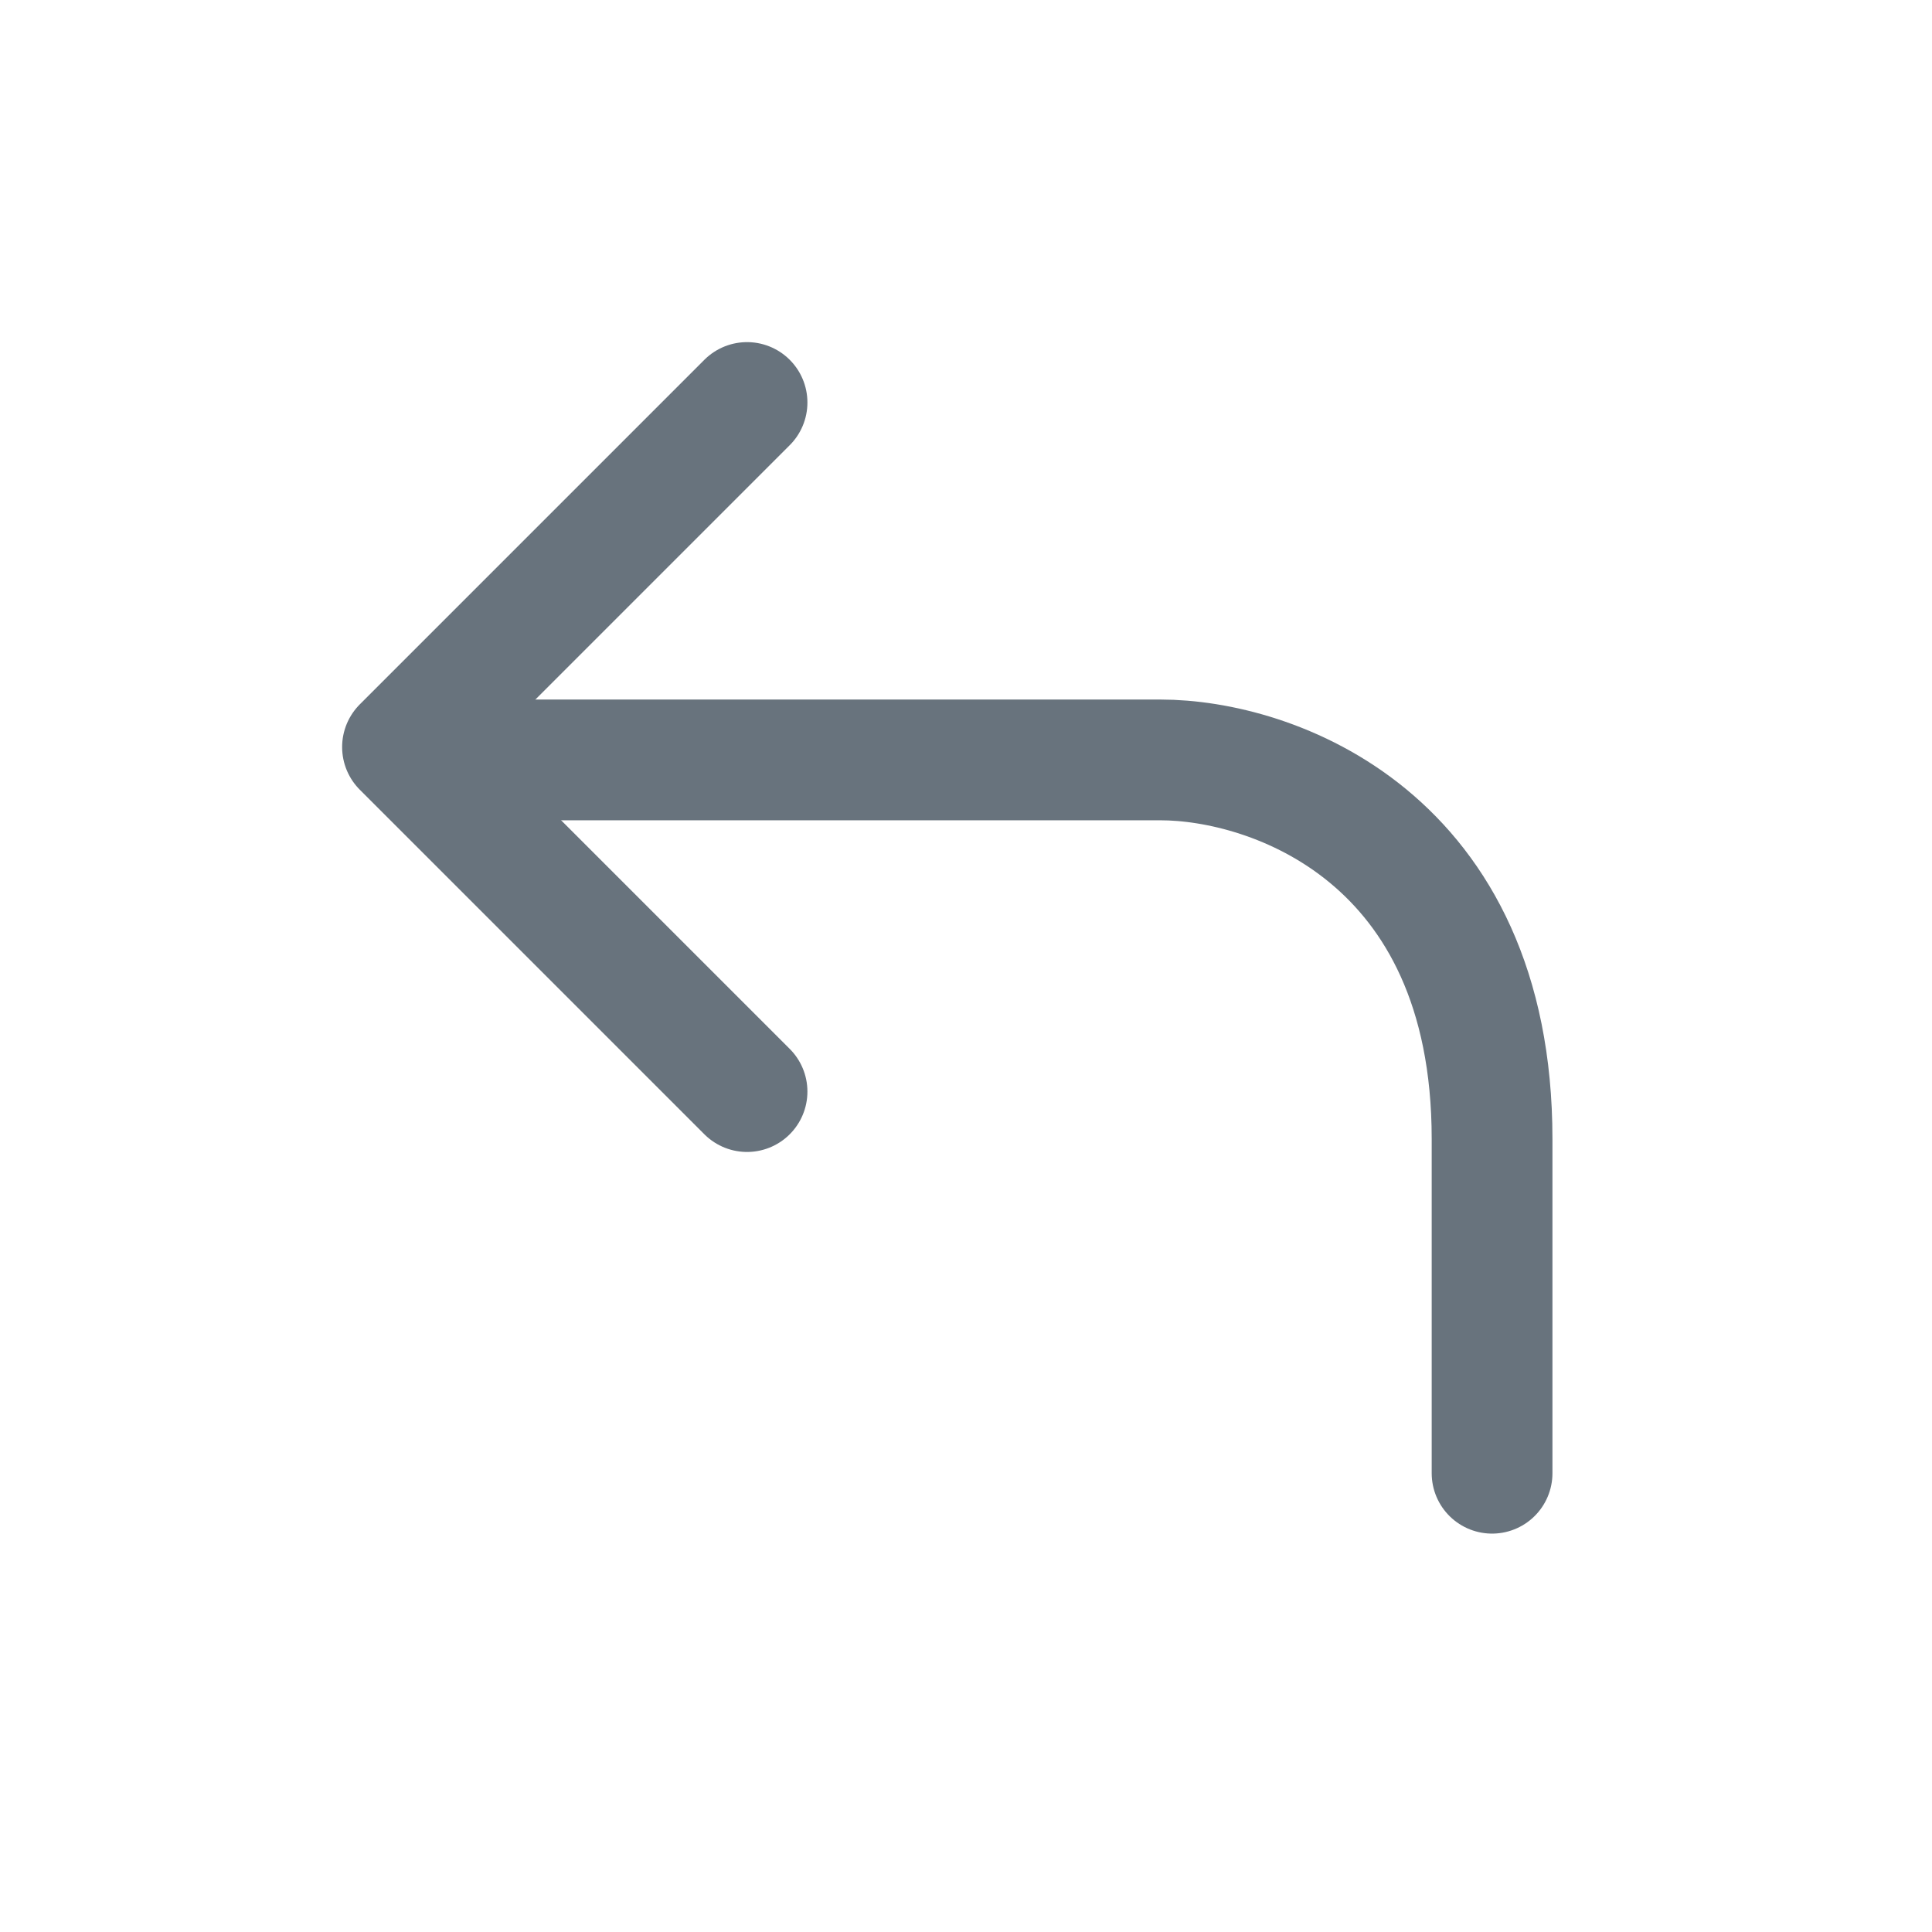 <svg width="24" height="24" viewBox="0 0 24 24" fill="none" xmlns="http://www.w3.org/2000/svg">
<path d="M9.28 13.56L5 9.28L9.28 5" stroke="#68737D" stroke-width="1.5" stroke-linecap="round" stroke-linejoin="round"/>
<path d="M6.177 9.44H14.416C15.789 9.44 18.535 10.382 18.535 14.148C18.535 17.915 18.535 18.464 18.535 18.267" stroke="#68737D" stroke-width="1.5" stroke-linecap="round" stroke-linejoin="round"/>
</svg>
